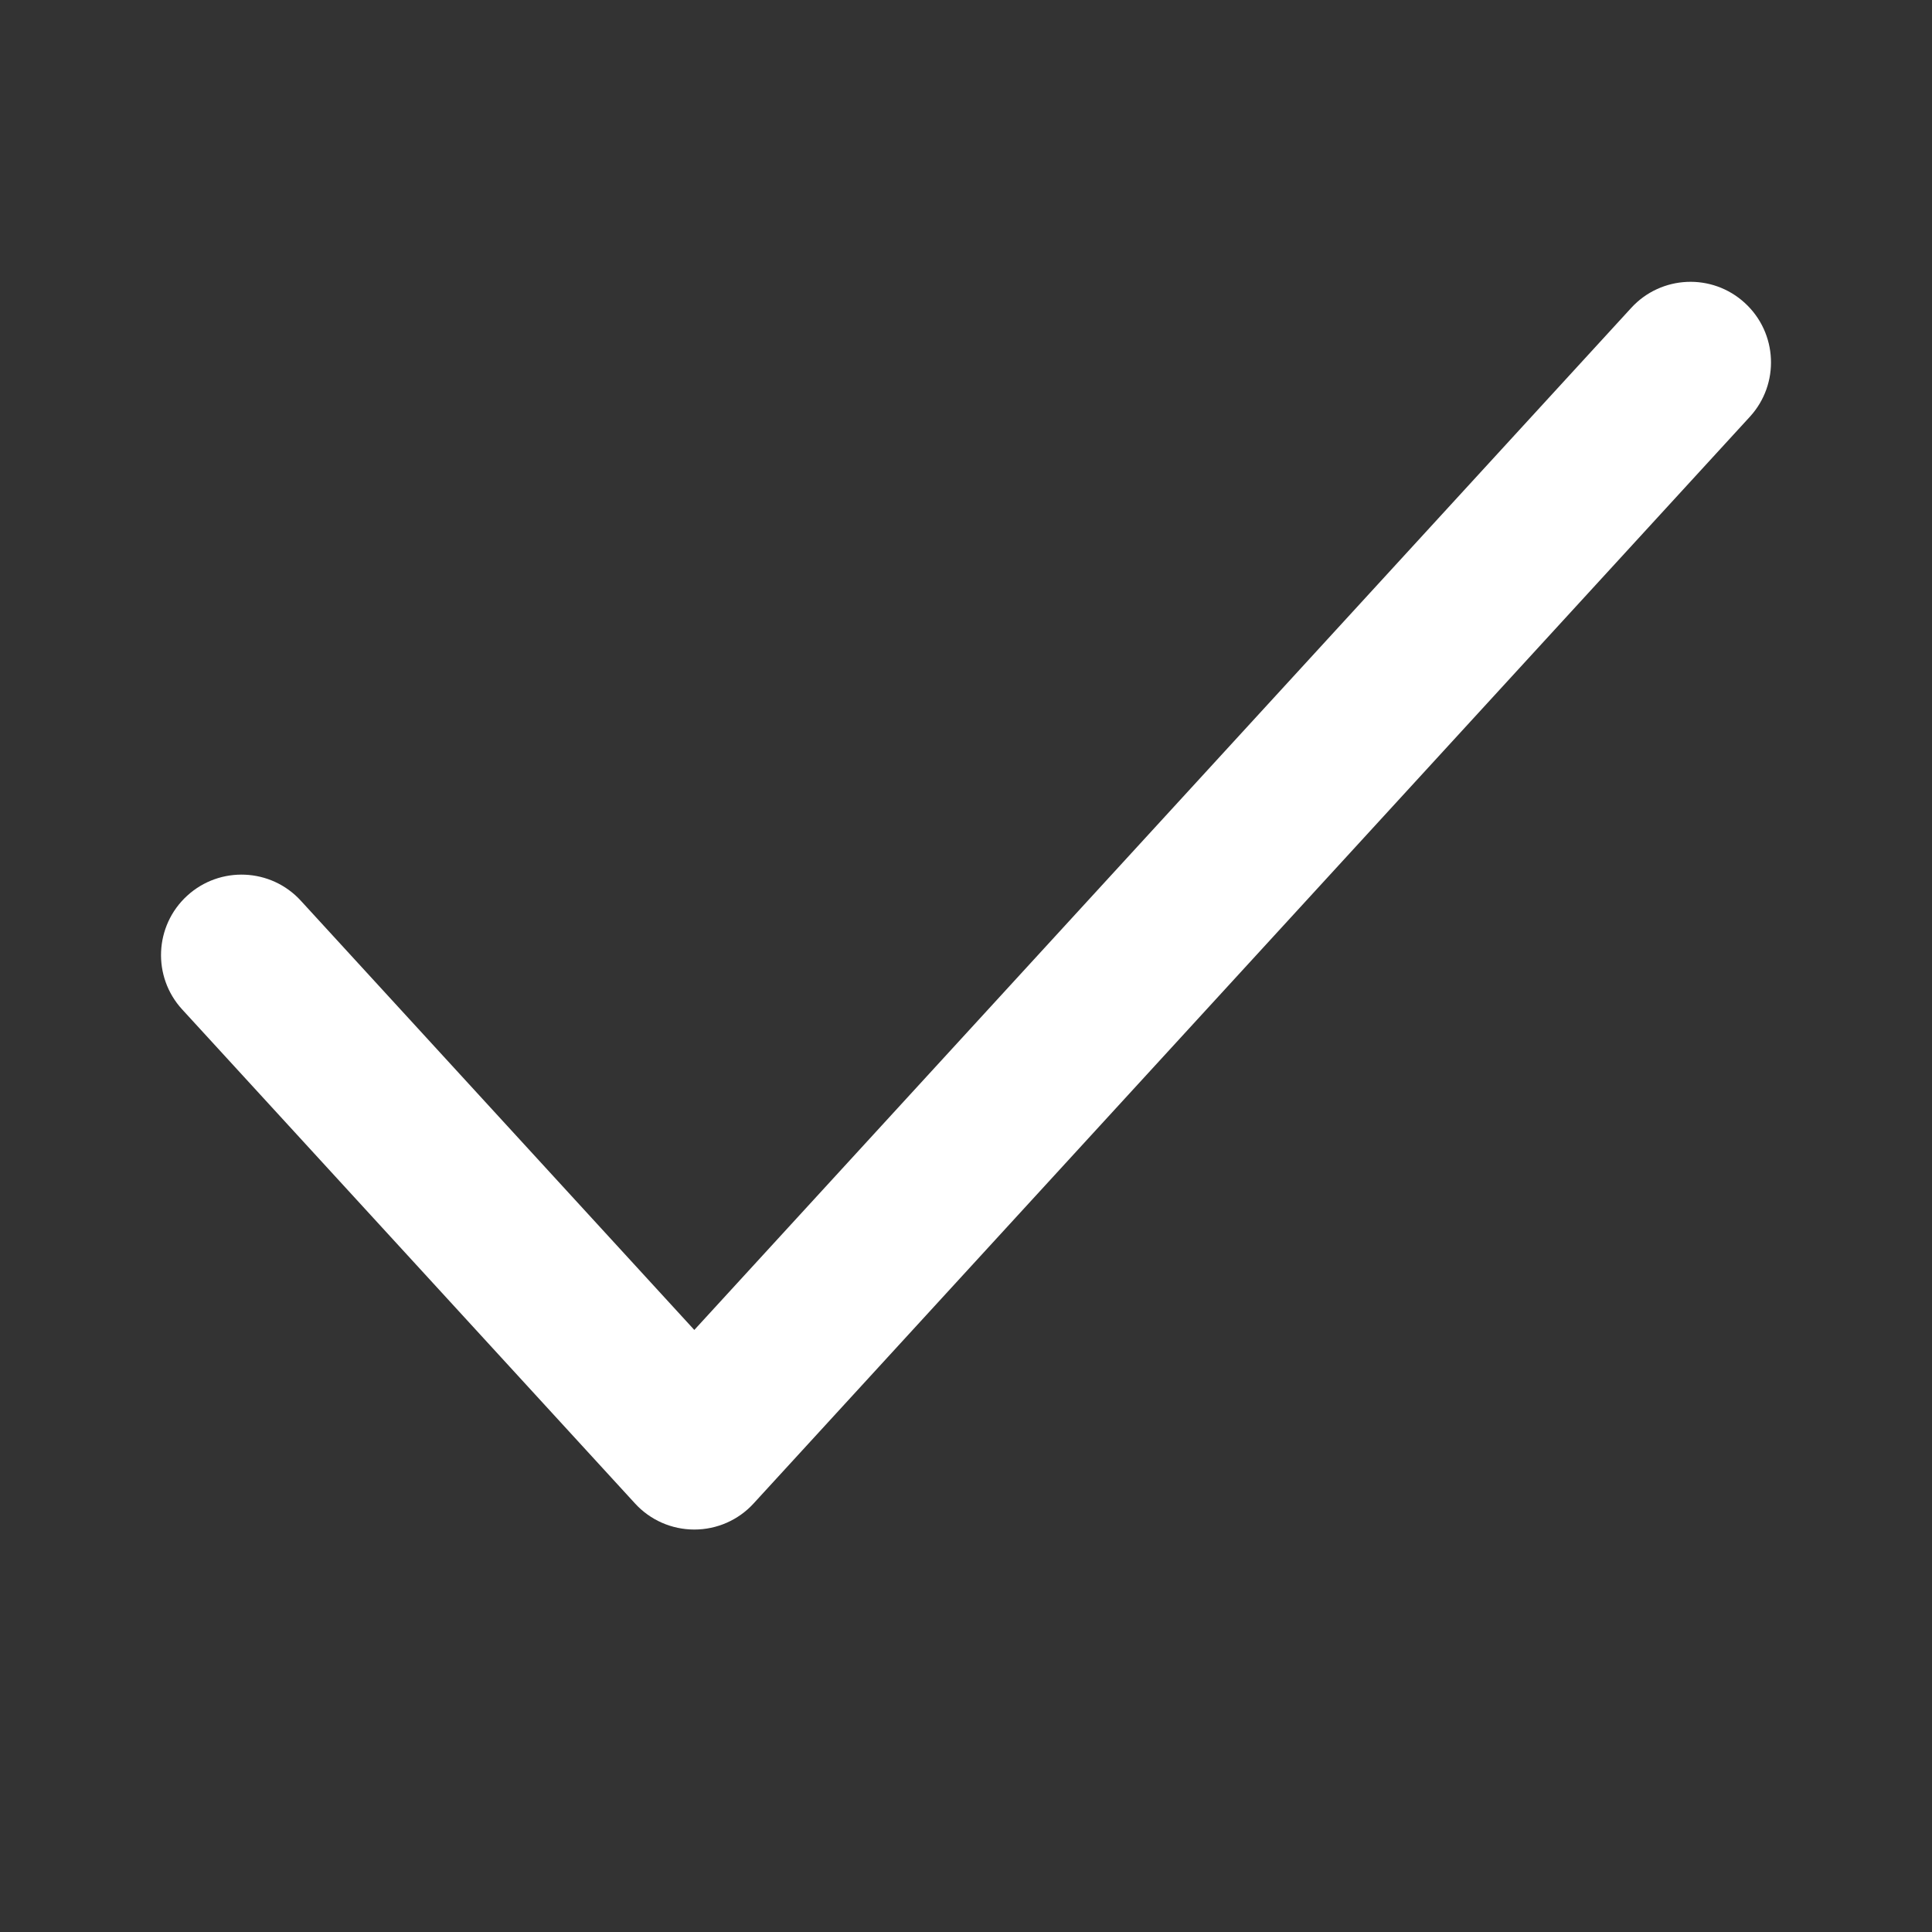 <svg width="16" height="16" viewBox="0 0 16 16" fill="none" xmlns="http://www.w3.org/2000/svg">
<rect x="0" y="0" width="16" height="16" fill="#333333" stroke="none"/>
<path fill-rule="evenodd" clip-rule="evenodd" d="M14.45 2.509C14.722 2.758 14.74 3.18 14.492 3.451L6.241 12.451C6.115 12.589 5.937 12.667 5.75 12.667C5.563 12.667 5.385 12.589 5.259 12.451L1.509 8.36C1.26 8.089 1.278 7.667 1.55 7.418C1.821 7.17 2.243 7.188 2.491 7.459L5.75 11.014L13.509 2.55C13.757 2.279 14.179 2.26 14.45 2.509Z" fill="white"/>
</svg>
